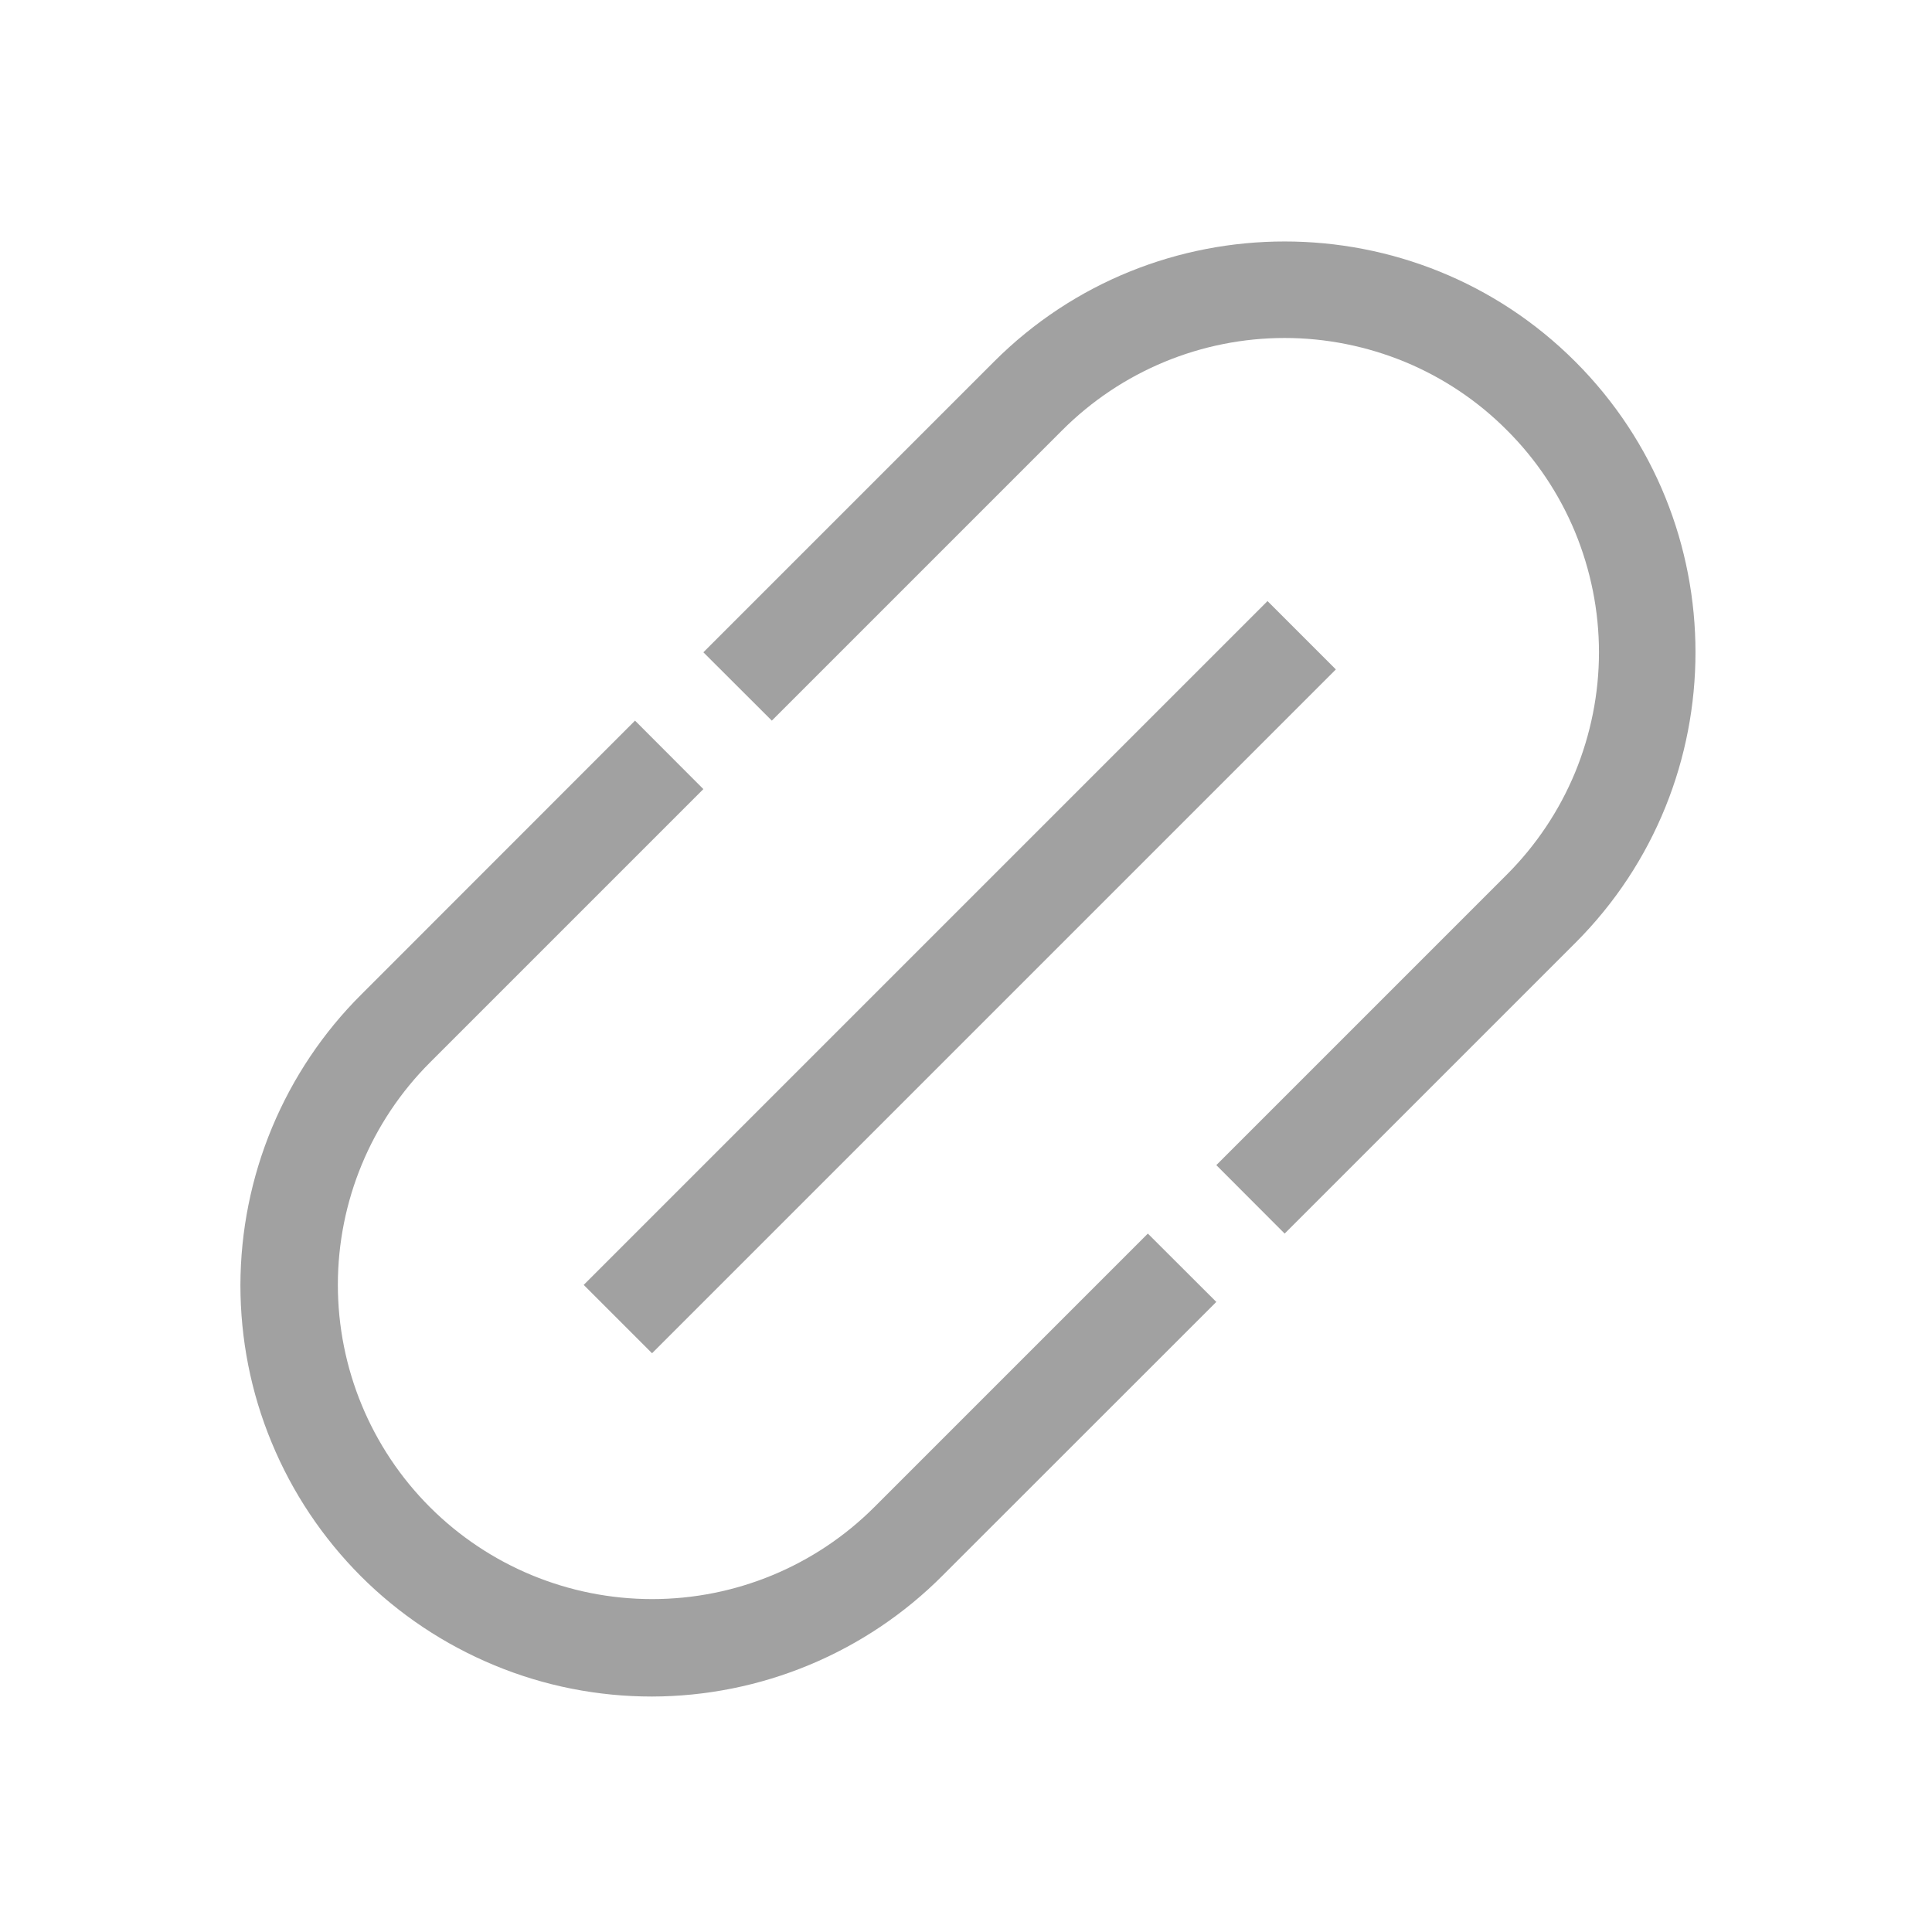 <svg width="16" height="16" viewBox="0 0 16 16" fill="none" xmlns="http://www.w3.org/2000/svg">
    <path
        d="M13.046 2.995C11.719 1.668 9.559 1.668 8.232 2.995L5.825 5.402L6.392 5.968L8.798 3.562C9.287 3.073 9.949 2.799 10.639 2.799C10.981 2.799 11.319 2.867 11.635 2.997C11.951 3.128 12.238 3.32 12.479 3.562C12.721 3.803 12.913 4.09 13.044 4.406C13.174 4.722 13.242 5.06 13.242 5.402C13.242 5.744 13.174 6.082 13.044 6.398C12.913 6.714 12.721 7.001 12.479 7.243L10.073 9.649L10.639 10.216L13.046 7.809C14.373 6.482 14.373 4.322 13.046 2.995ZM7.241 12.481C6.753 12.969 6.091 13.243 5.401 13.243C4.71 13.243 4.048 12.969 3.56 12.481C3.072 11.993 2.798 11.331 2.798 10.64C2.798 9.95 3.072 9.288 3.56 8.8L5.825 6.535L5.259 5.968L2.994 8.234C2.677 8.549 2.425 8.925 2.253 9.338C2.081 9.751 1.992 10.194 1.991 10.642C1.991 11.09 2.078 11.533 2.25 11.947C2.421 12.361 2.672 12.736 2.988 13.053C3.305 13.37 3.681 13.62 4.094 13.791C4.508 13.963 4.951 14.05 5.399 14.05C5.847 14.049 6.29 13.96 6.703 13.788C7.116 13.616 7.492 13.364 7.807 13.047L10.073 10.782L9.506 10.216L7.241 12.481Z"
        fill="#A1A1A1" />
    <path d="M4.834 10.641L10.497 4.978L11.063 5.544L5.4 11.207L4.834 10.641Z" fill="#A1A1A1" />
</svg>